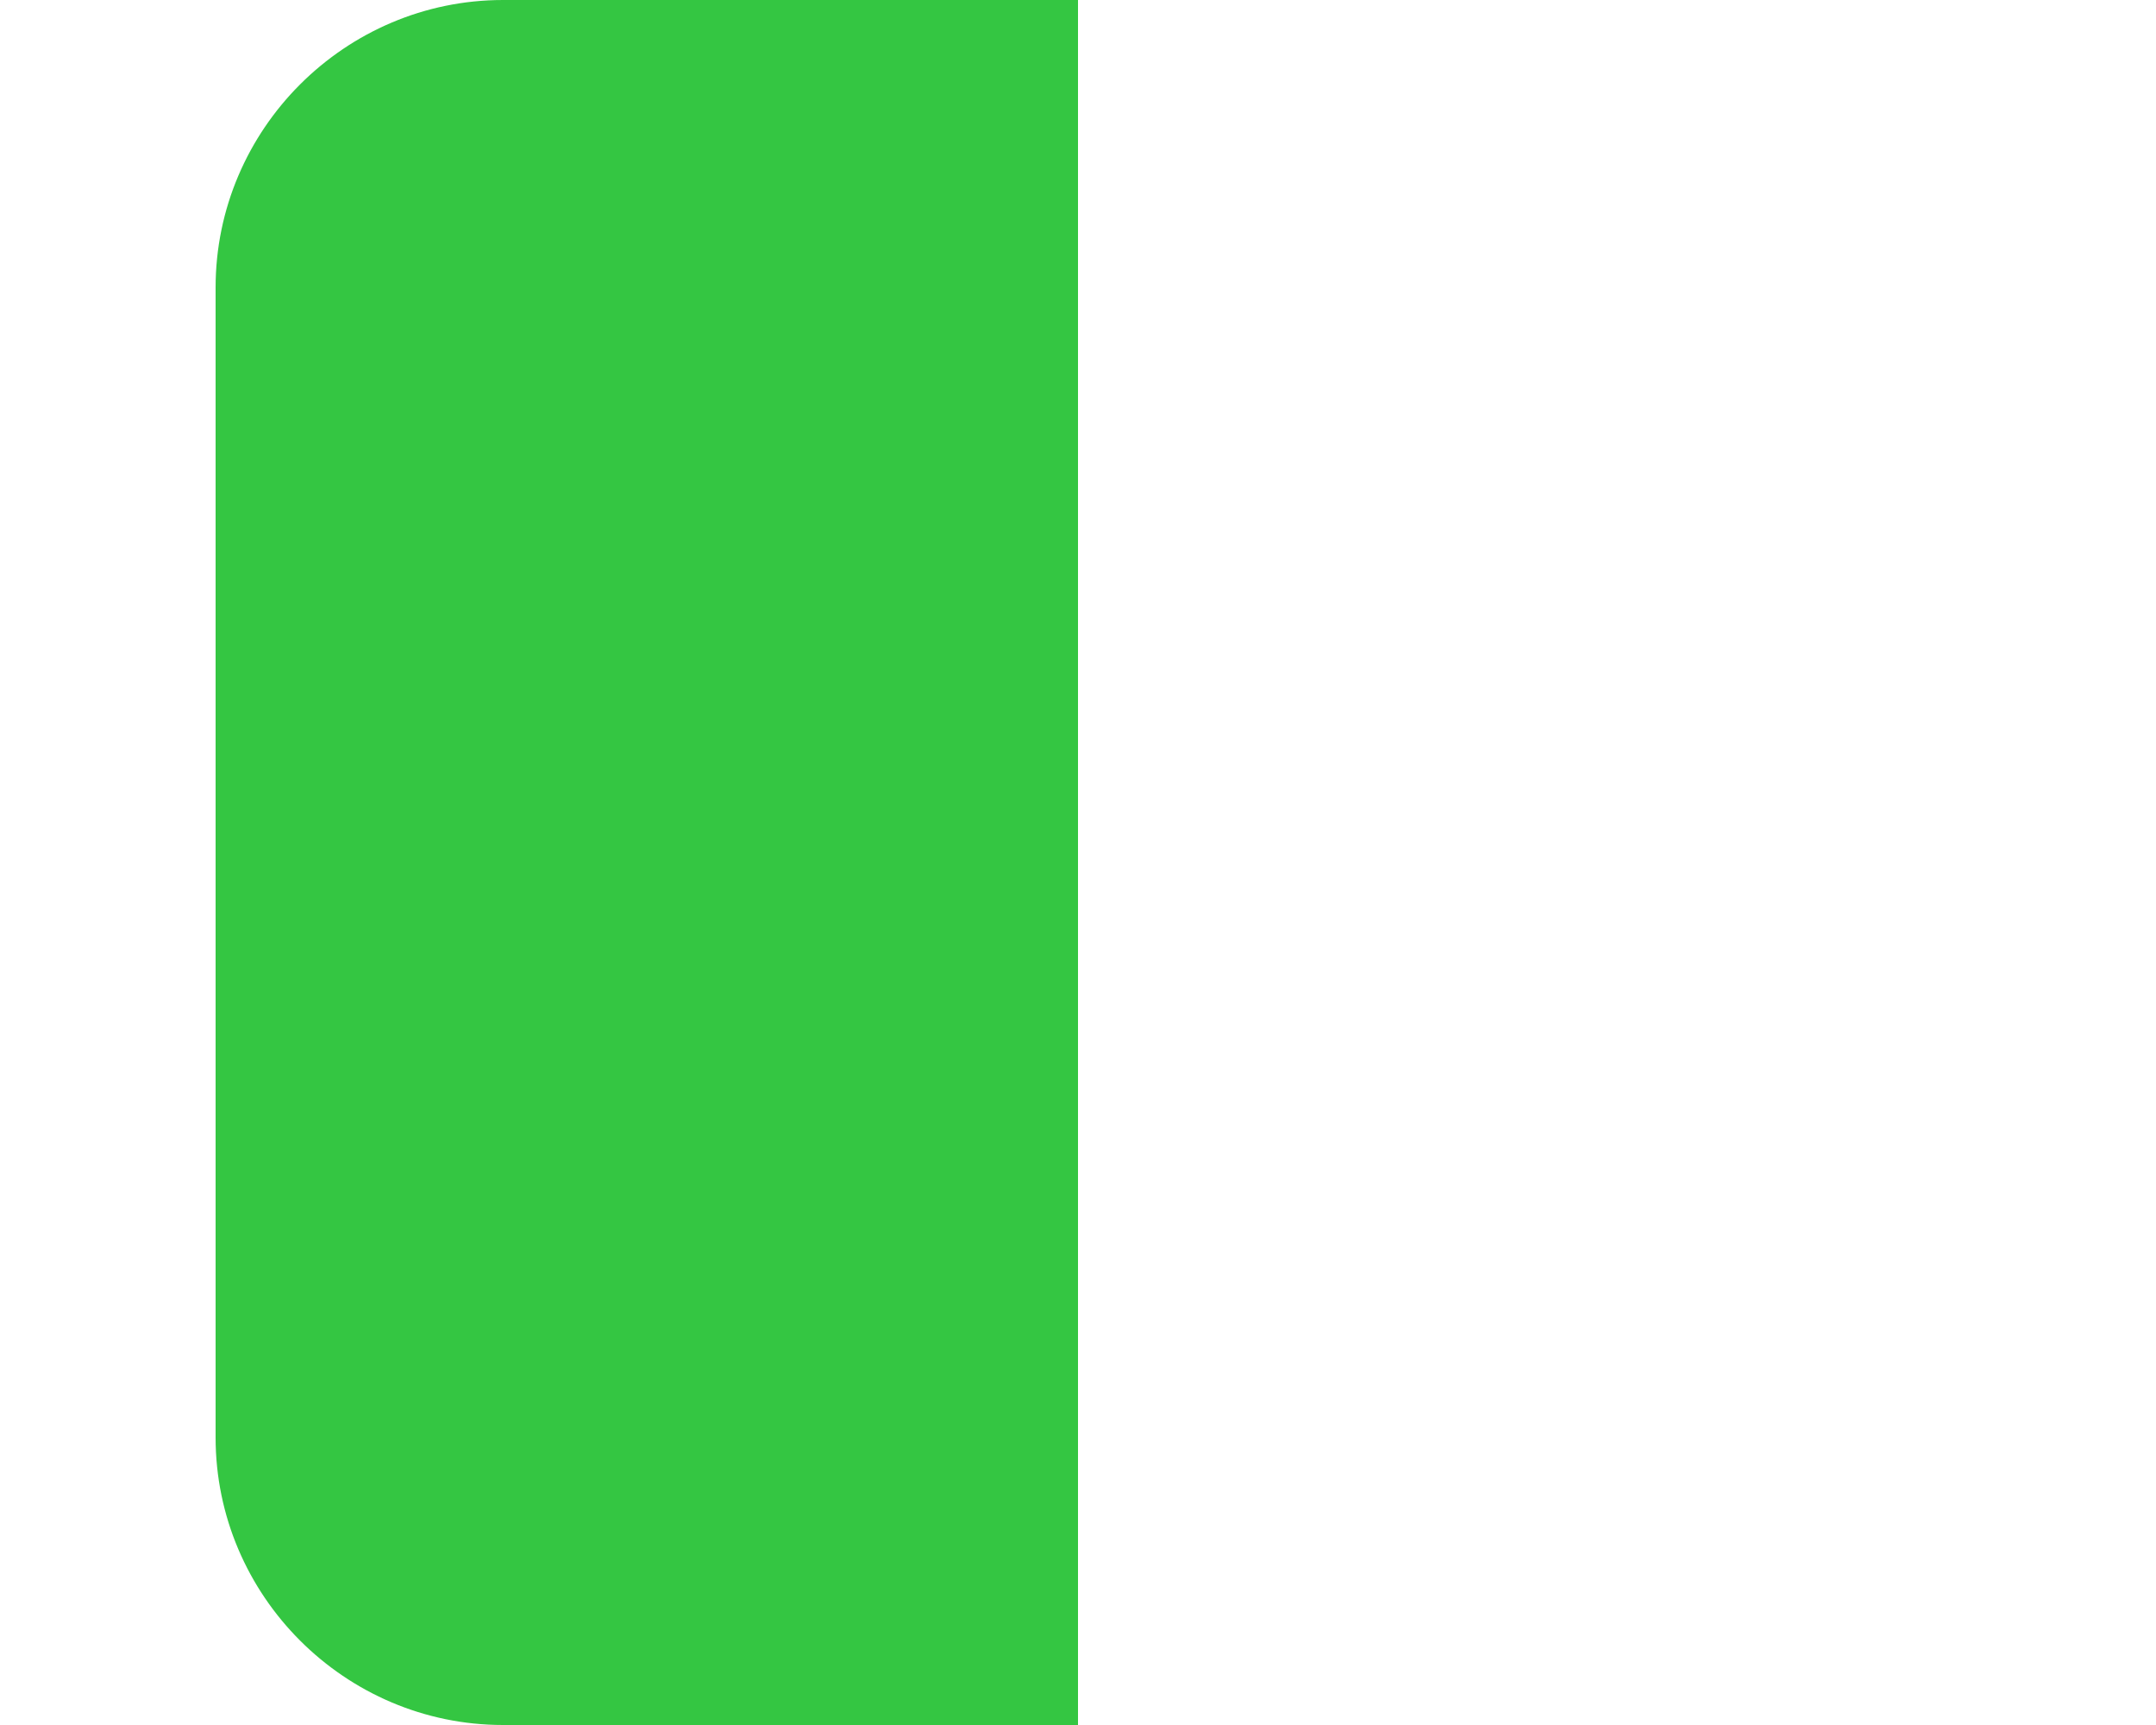 <?xml version="1.0" encoding="utf-8"?>
<!-- Generator: Adobe Illustrator 16.0.0, SVG Export Plug-In . SVG Version: 6.00 Build 0)  -->
<!DOCTYPE svg PUBLIC "-//W3C//DTD SVG 1.1//EN" "http://www.w3.org/Graphics/SVG/1.1/DTD/svg11.dtd">
<svg version="1.1" id="Calque_1" xmlns="http://www.w3.org/2000/svg" xmlns:xlink="http://www.w3.org/1999/xlink" x="0px" y="0px"
	 width="1000px" height="800px" viewBox="0 0 1000 800" enable-background="new 0 0 1000 800" xml:space="preserve">
<g>
	<defs>
		<rect id="SVGID_1_" y="0" width="500" height="800"/>
	</defs>
	<clipPath id="SVGID_2_">
		<use xlink:href="#SVGID_1_"  overflow="visible"/>
	</clipPath>
	<path clip-path="url(#SVGID_2_)" fill="#34C642" d="M900,666.666C900,740,840,800,766.667,800H233.333C160,800,100,740,100,666.666
		V133.333C100,60,160,0,233.333,0h533.333C840,0,900,60,900,133.333V666.666z"/>
</g>
</svg>
